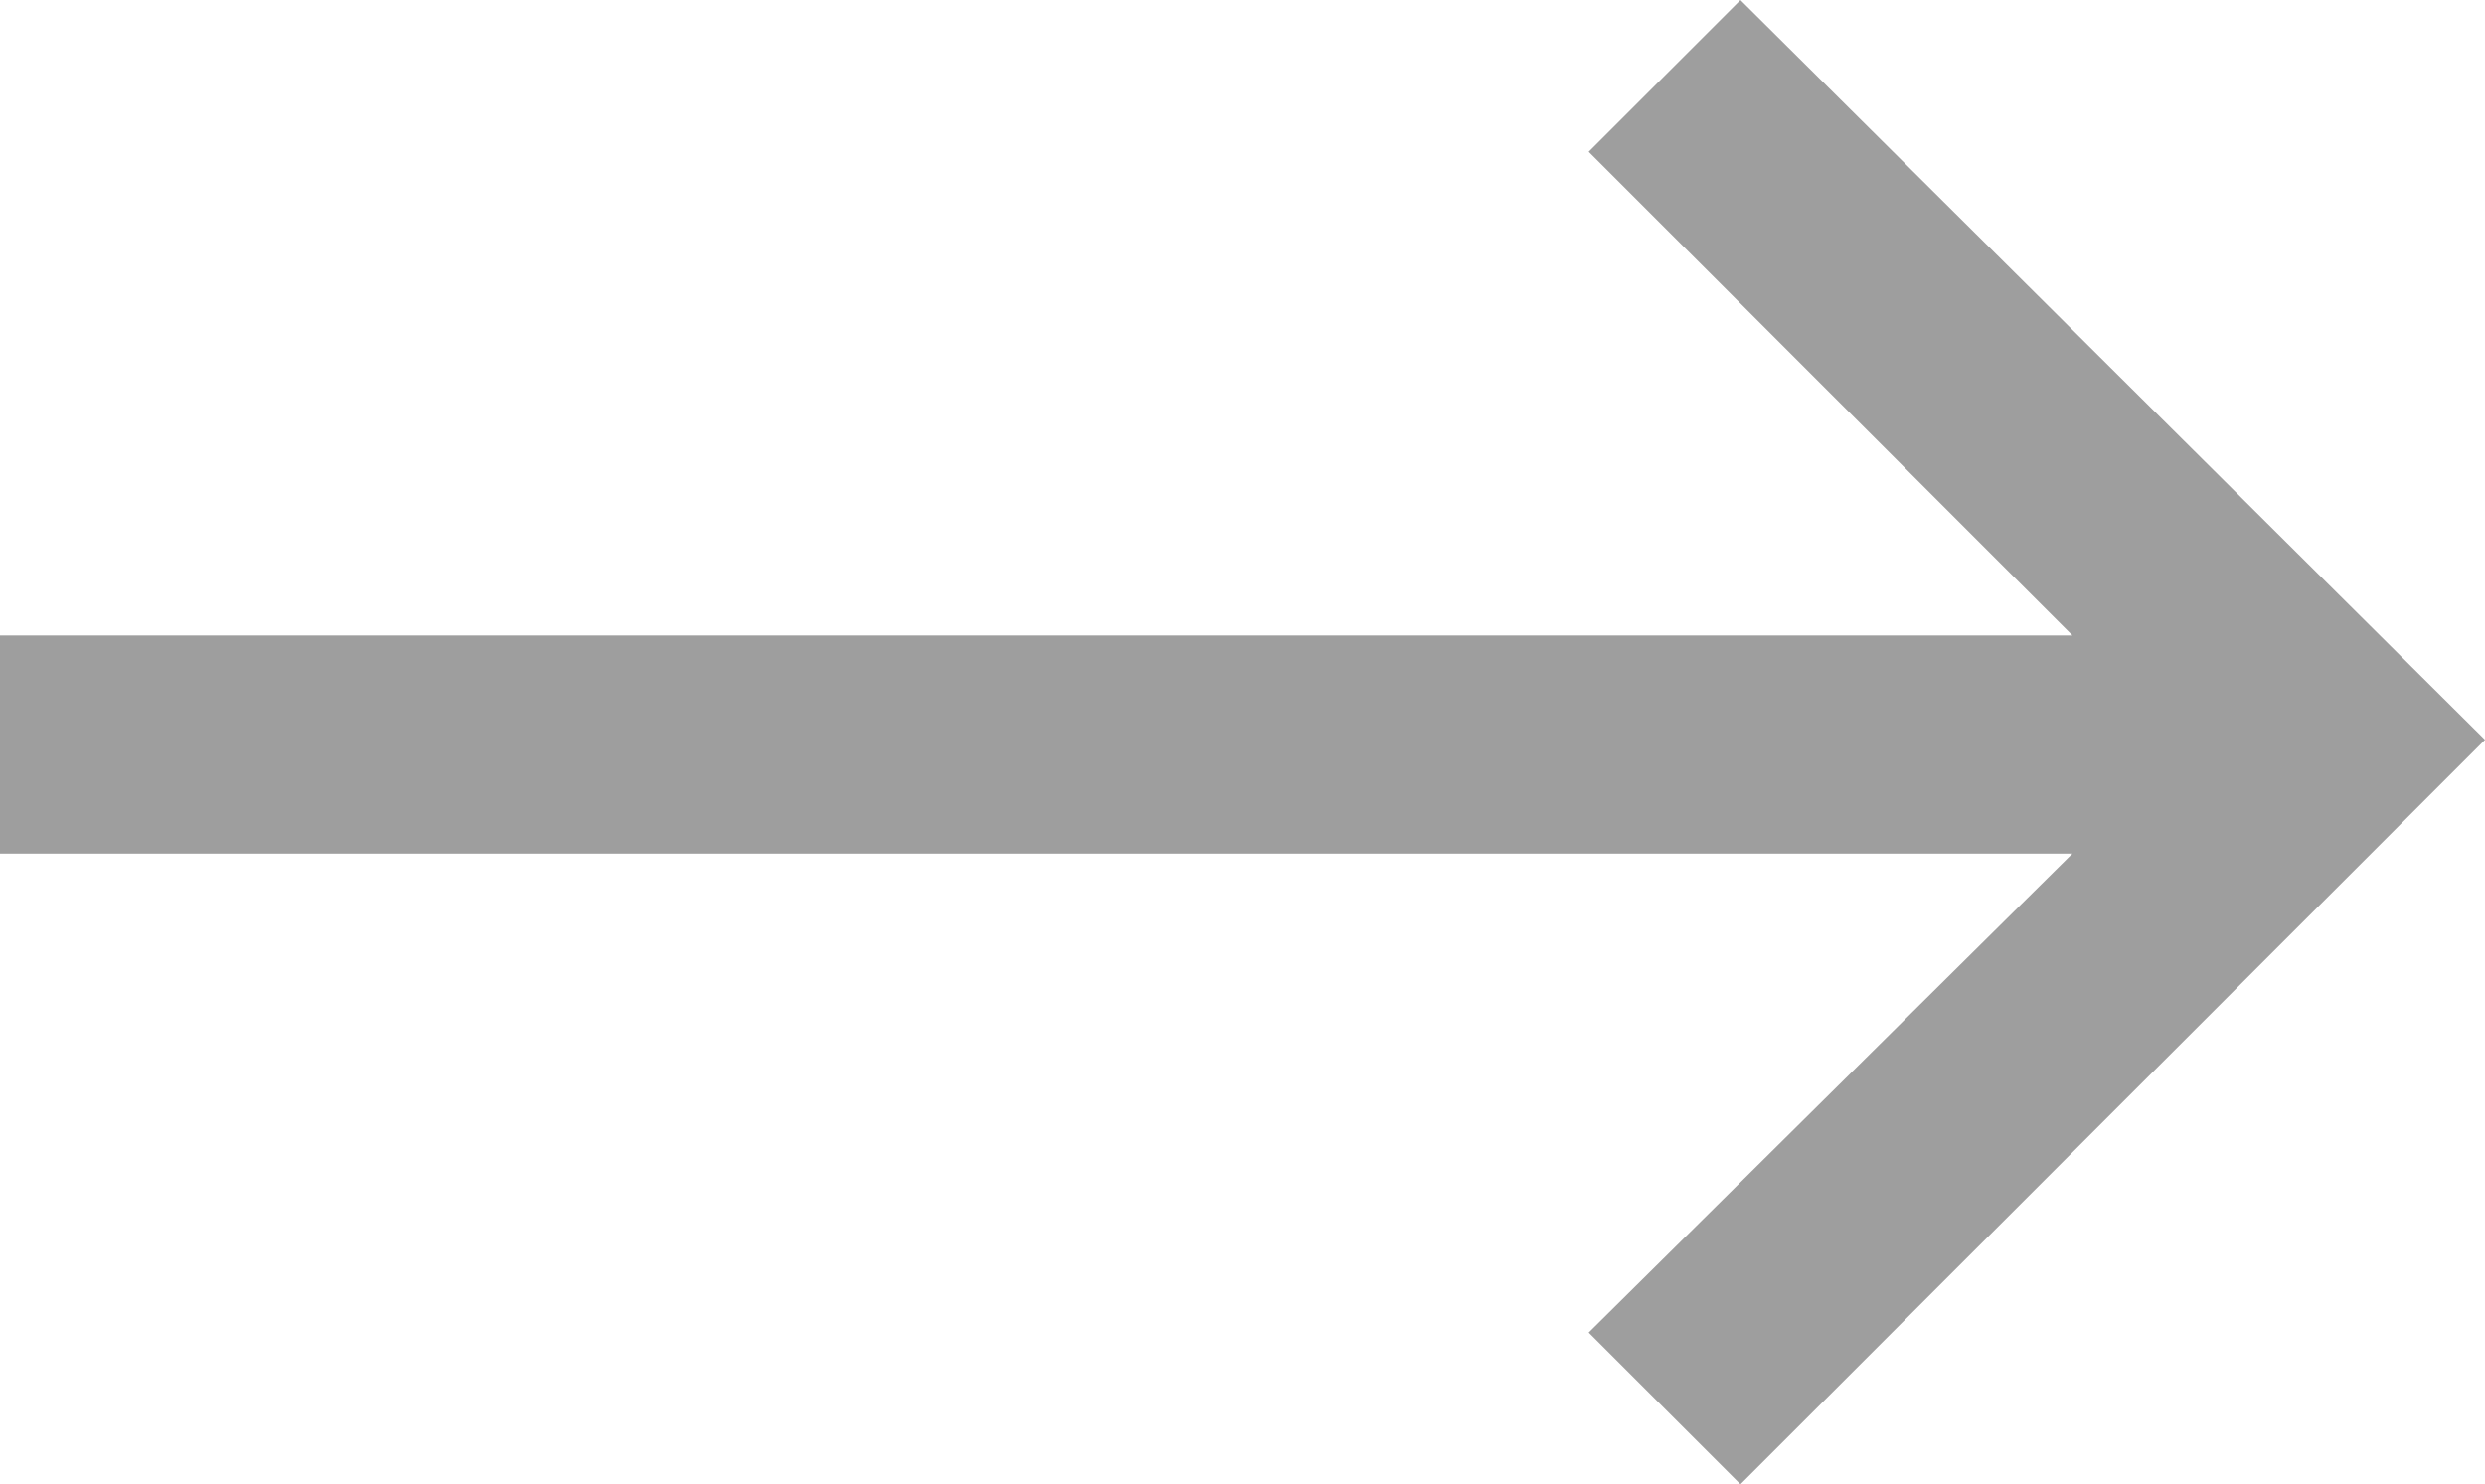 <?xml version="1.0" encoding="utf-8"?>
<!-- Generator: Adobe Illustrator 25.4.4, SVG Export Plug-In . SVG Version: 6.00 Build 0)  -->
<svg version="1.1" id="Camada_1" xmlns="http://www.w3.org/2000/svg" xmlns:xlink="http://www.w3.org/1999/xlink" x="0px" y="0px"
	 viewBox="0 0 52.4 31.3" style="enable-background:new 0 0 52.4 31.3;" xml:space="preserve">
<style type="text/css">
	.st0{fill:#9E9E9E;}
</style>
<path id="Caminho_381" class="st0" d="M36.7,0l-3.2,3.2l10.2,10.2H0v4.6h43.7L33.5,28.1l3.2,3.2l15.7-15.7L36.7,0z"/>
</svg>
